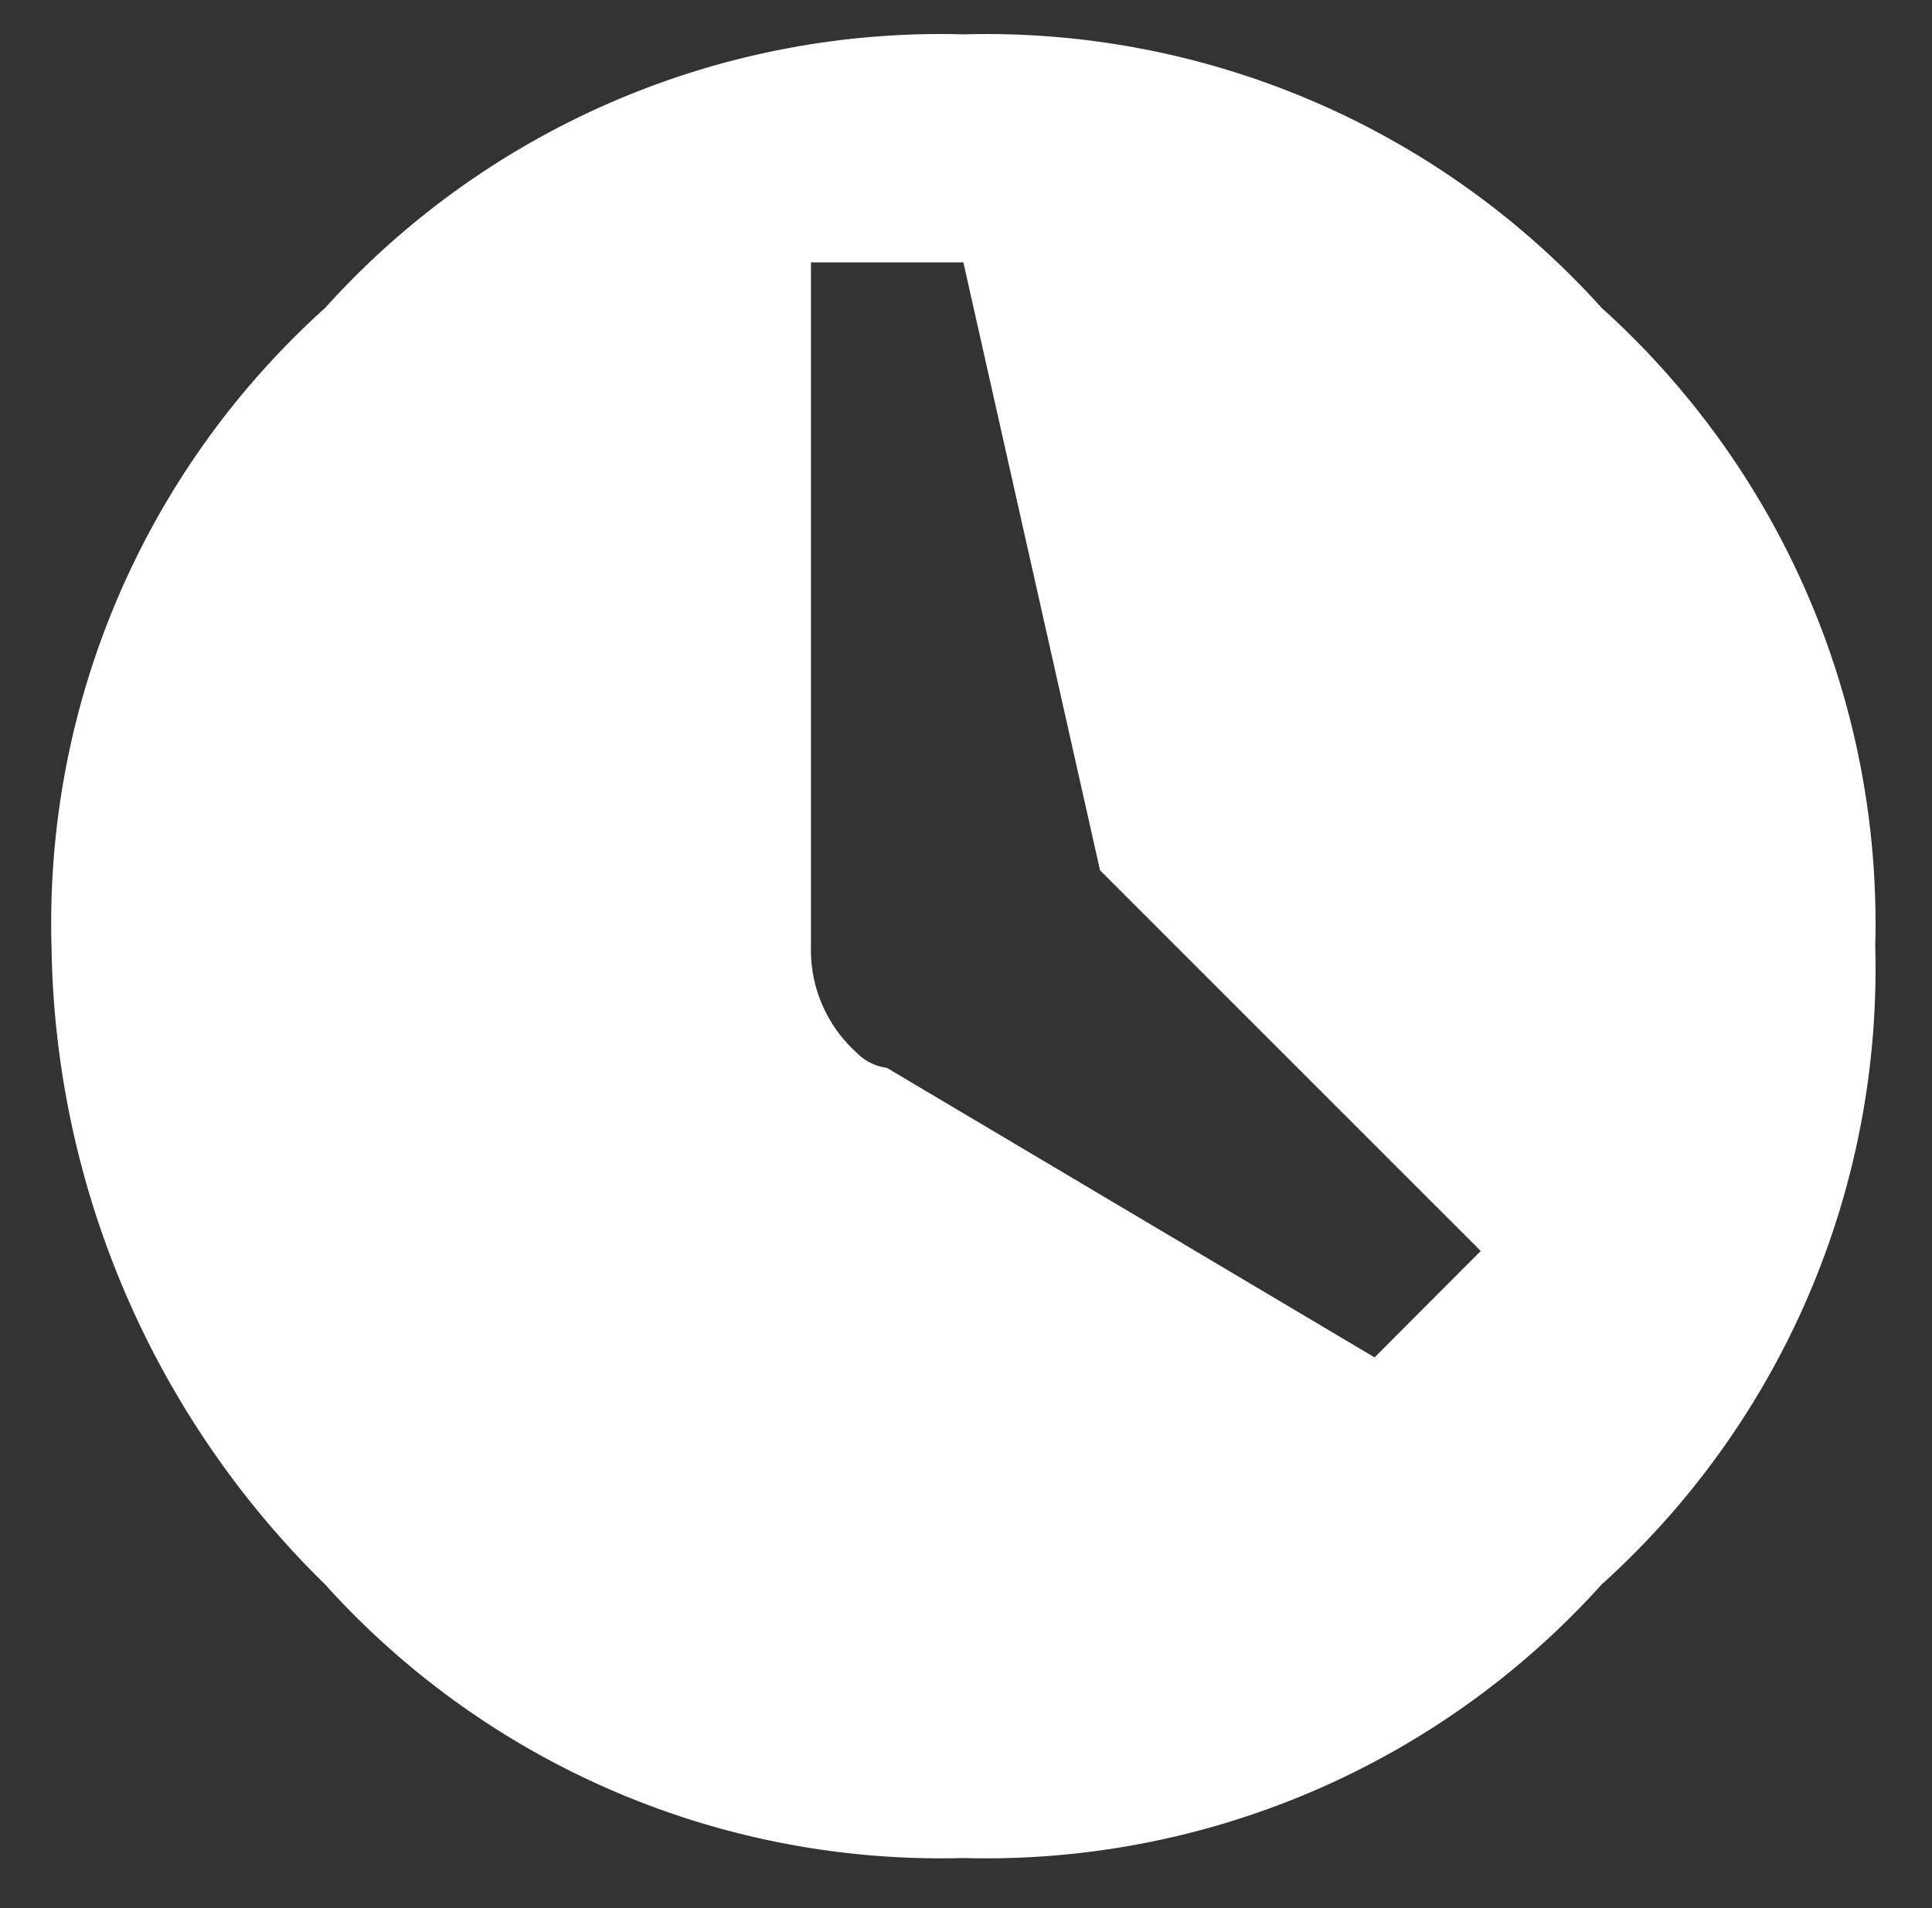 <svg xmlns="http://www.w3.org/2000/svg" viewBox="0 0 81 80"><rect x="0" y="0" width="81" height="80" fill="#333333" stroke="none"/><defs><style>.a{fill:#fff;}</style></defs><title>Unbenannt-4</title><path class="a" d="M13.63,12.91A34.73,34.73,0,0,1,40.39,1.44,34.73,34.73,0,0,1,67.15,12.91,34.73,34.73,0,0,1,78.62,39.67,34.73,34.73,0,0,1,67.15,66.43,34.73,34.73,0,0,1,40.39,77.9,34.73,34.73,0,0,1,13.63,66.43,38.15,38.15,0,0,1,2.16,39.68,34.7,34.7,0,0,1,13.63,12.91Zm44,44,4.45-4.46L46.12,36.49,40.39,11H34V39.68a5.79,5.79,0,0,0,1.91,4.45,2.15,2.15,0,0,0,1.27.64Z"/></svg>